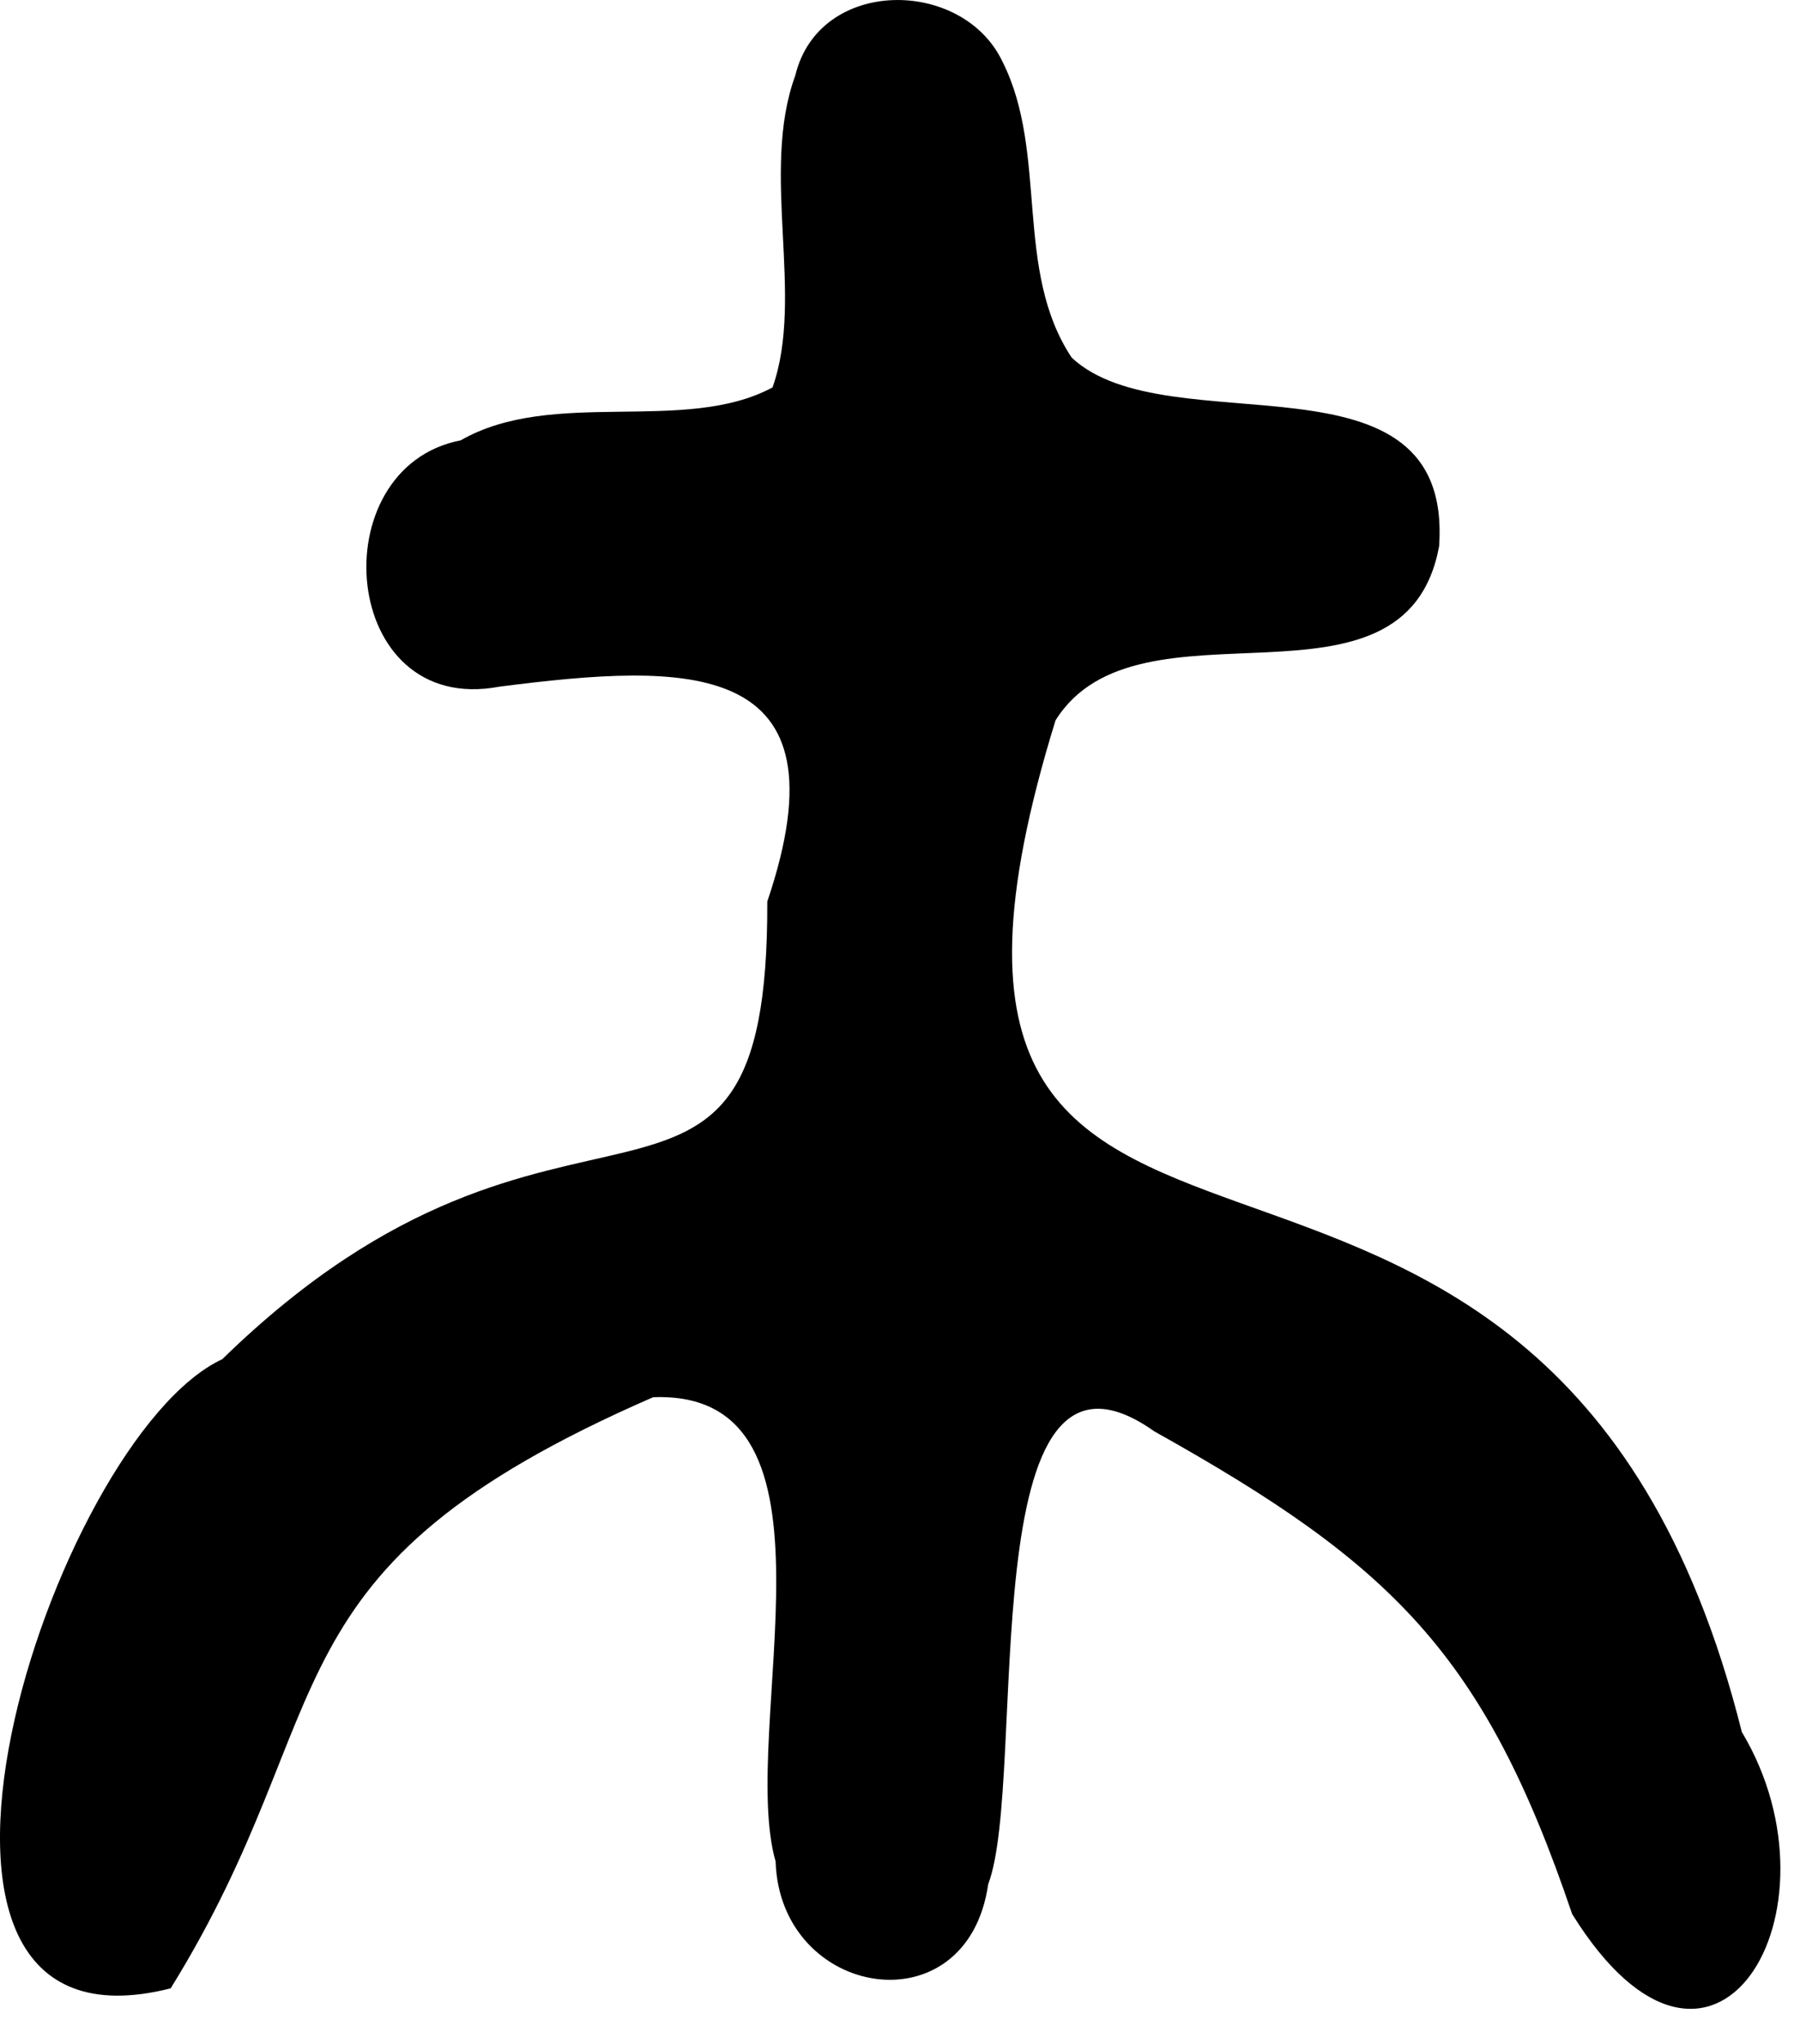 <svg width="37" height="42" viewBox="0 0 37 42" fill="none" xmlns="http://www.w3.org/2000/svg">
<path d="M35.804 35.59C31.731 19.335 17.067 29.782 21.697 14.803C23.405 12.07 28.881 15.001 29.582 11.225C29.87 7.008 24.017 9.202 22.03 7.35C20.834 5.552 21.553 3.151 20.609 1.272C19.791 -0.463 16.833 -0.472 16.348 1.551C15.619 3.538 16.545 6.082 15.88 7.961C14.073 8.932 11.367 7.961 9.469 9.049C6.583 9.606 6.979 14.731 10.261 14.111C14.127 13.616 17.48 13.482 15.772 18.526C15.799 26.635 11.645 21.025 4.569 27.93C1.072 29.558 -3.136 42.541 3.508 40.859C7.123 35.024 5.262 32.264 13.425 28.712C17.588 28.55 15.17 35.554 15.943 38.252C16.033 41.066 19.881 41.713 20.313 38.719C21.14 36.544 19.917 26.716 23.729 29.414C28.62 32.147 30.508 33.99 32.316 39.331C35.22 44.006 38.007 39.268 35.804 35.59Z" fill="black"/>
</svg>
